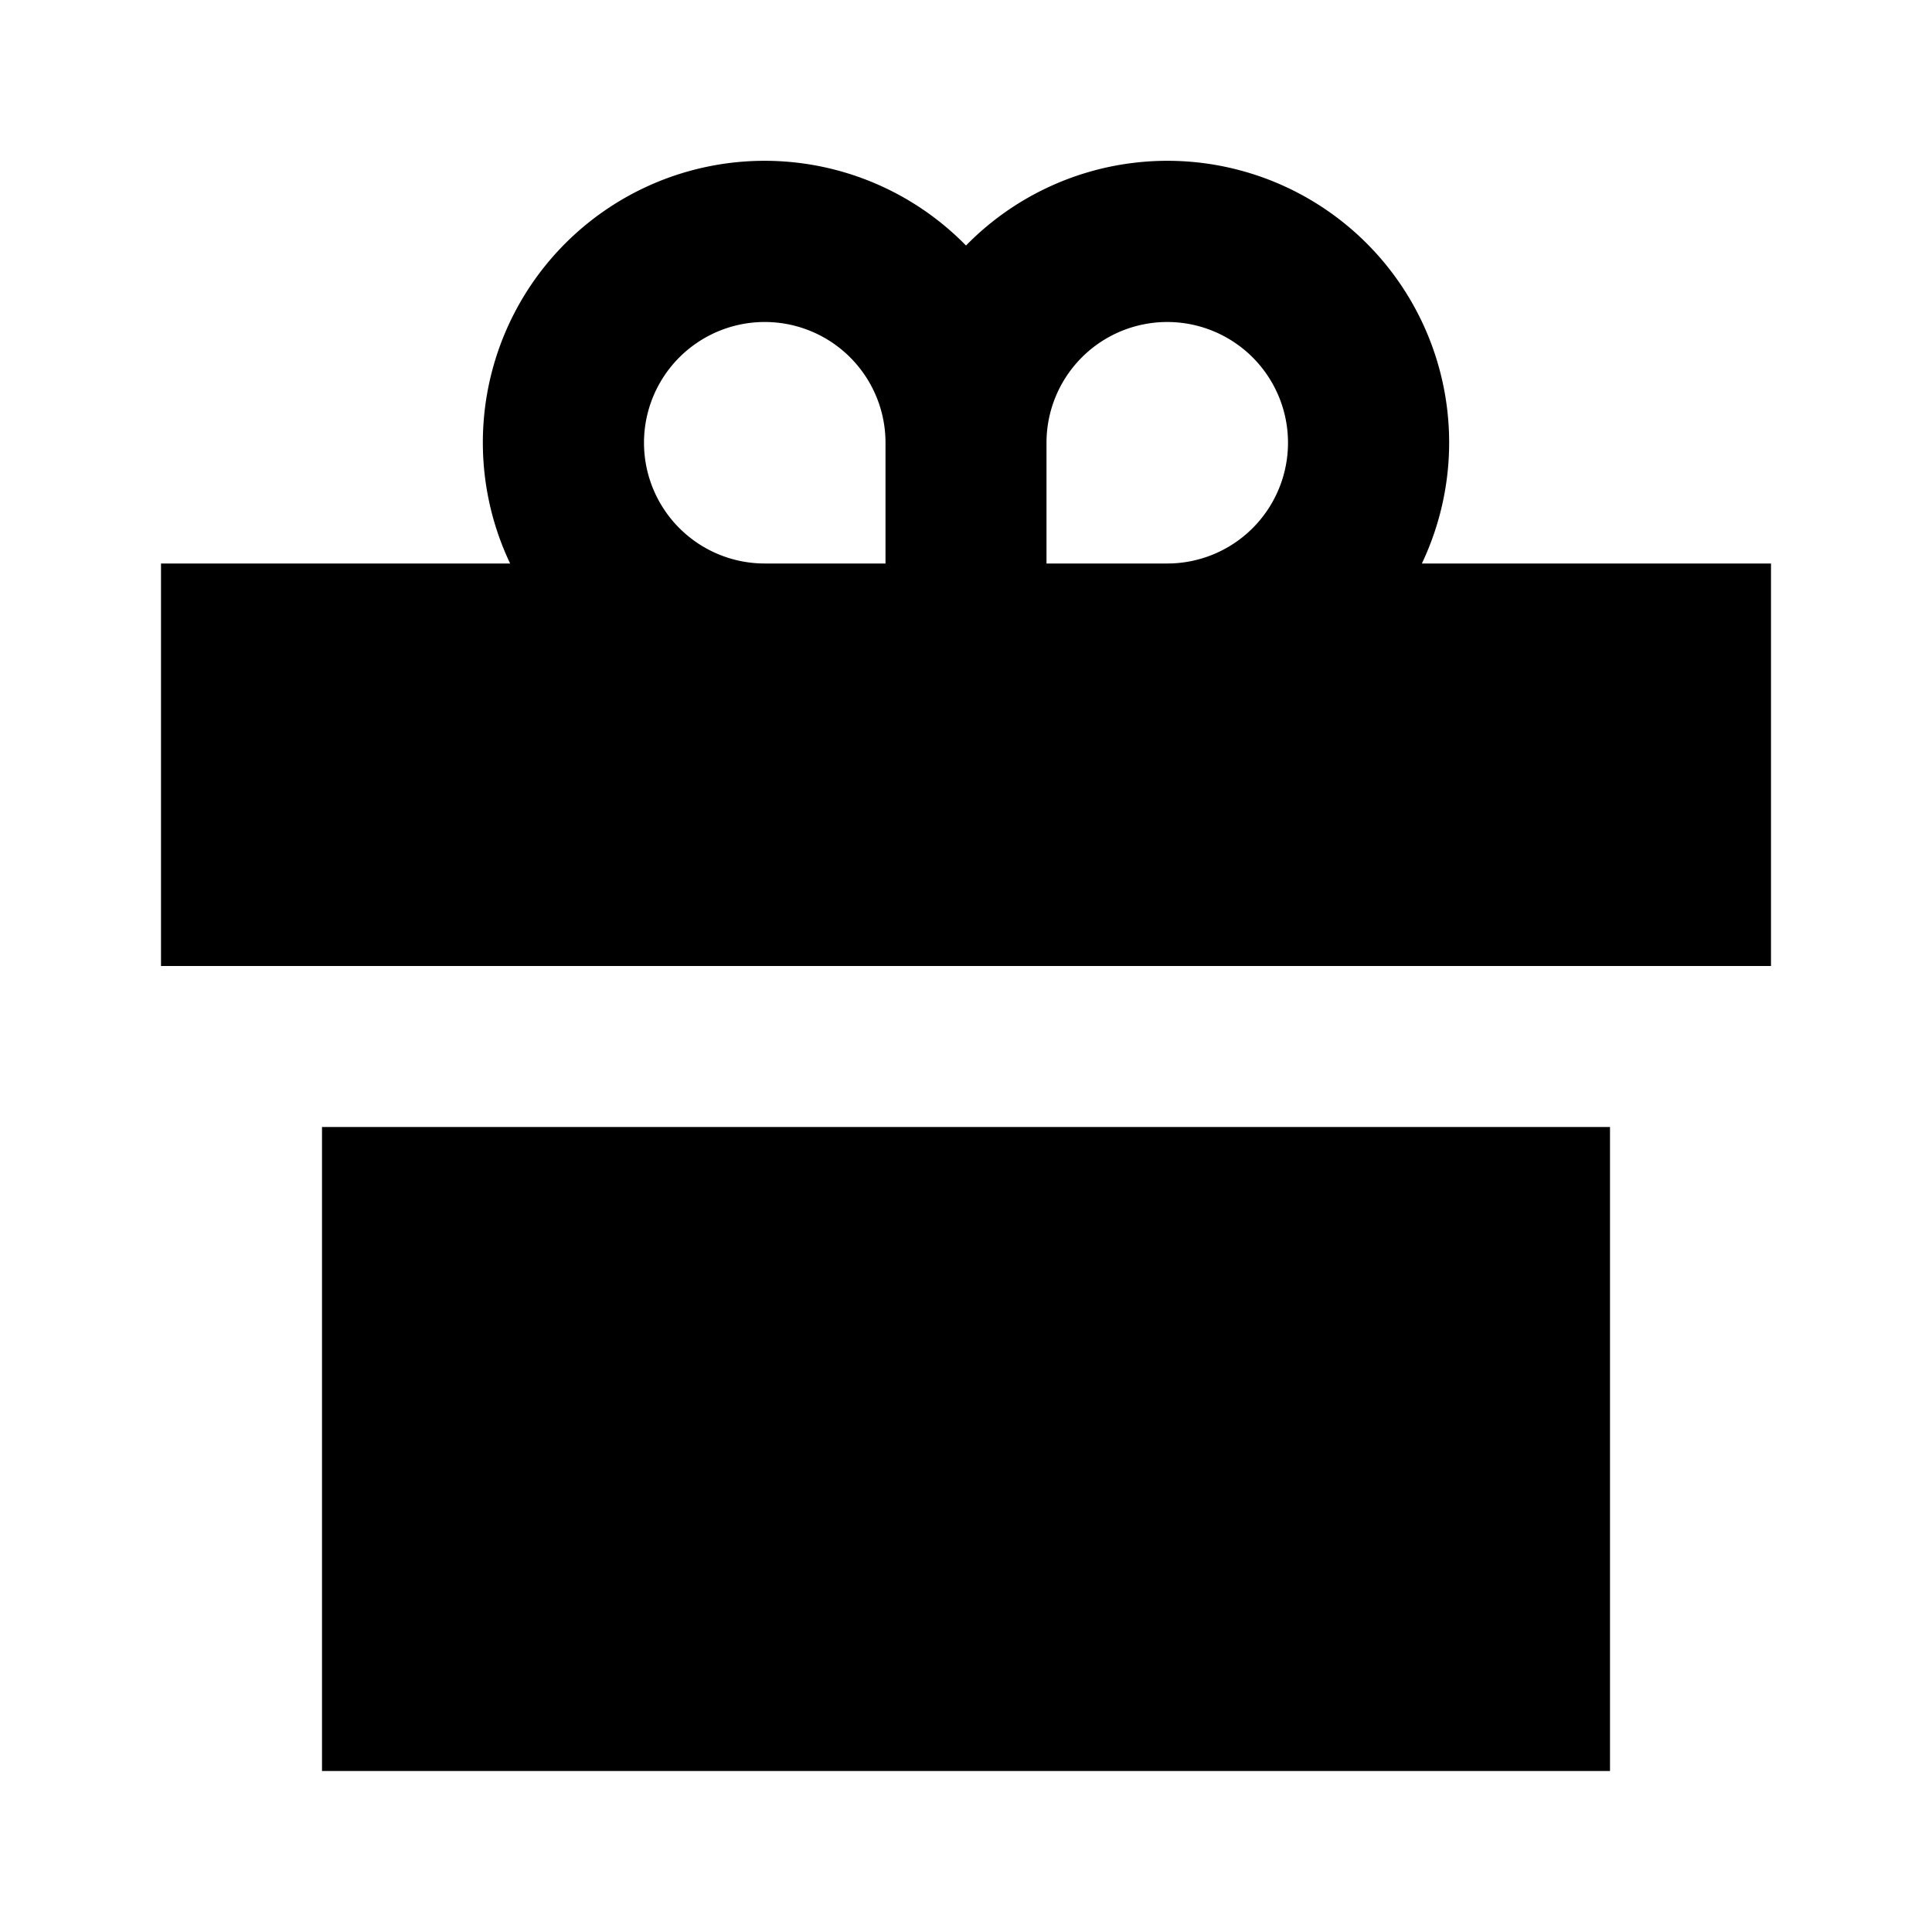 <svg xmlns="http://www.w3.org/2000/svg" width="24" height="24" fill="none">
  <path
    fill="currentColor"
    d="M6.337 7A3.5 3.5 0 0 1 12 3.05 3.5 3.5 0 0 1 17.663 7H22v5H2V7zM8 5.5A1.5 1.5 0 0 0 9.5 7H11V5.5a1.5 1.5 0 0 0-3 0M14.5 7A1.5 1.5 0 1 0 13 5.5V7zm5.5 7H4v8h16z"
  />
</svg>
